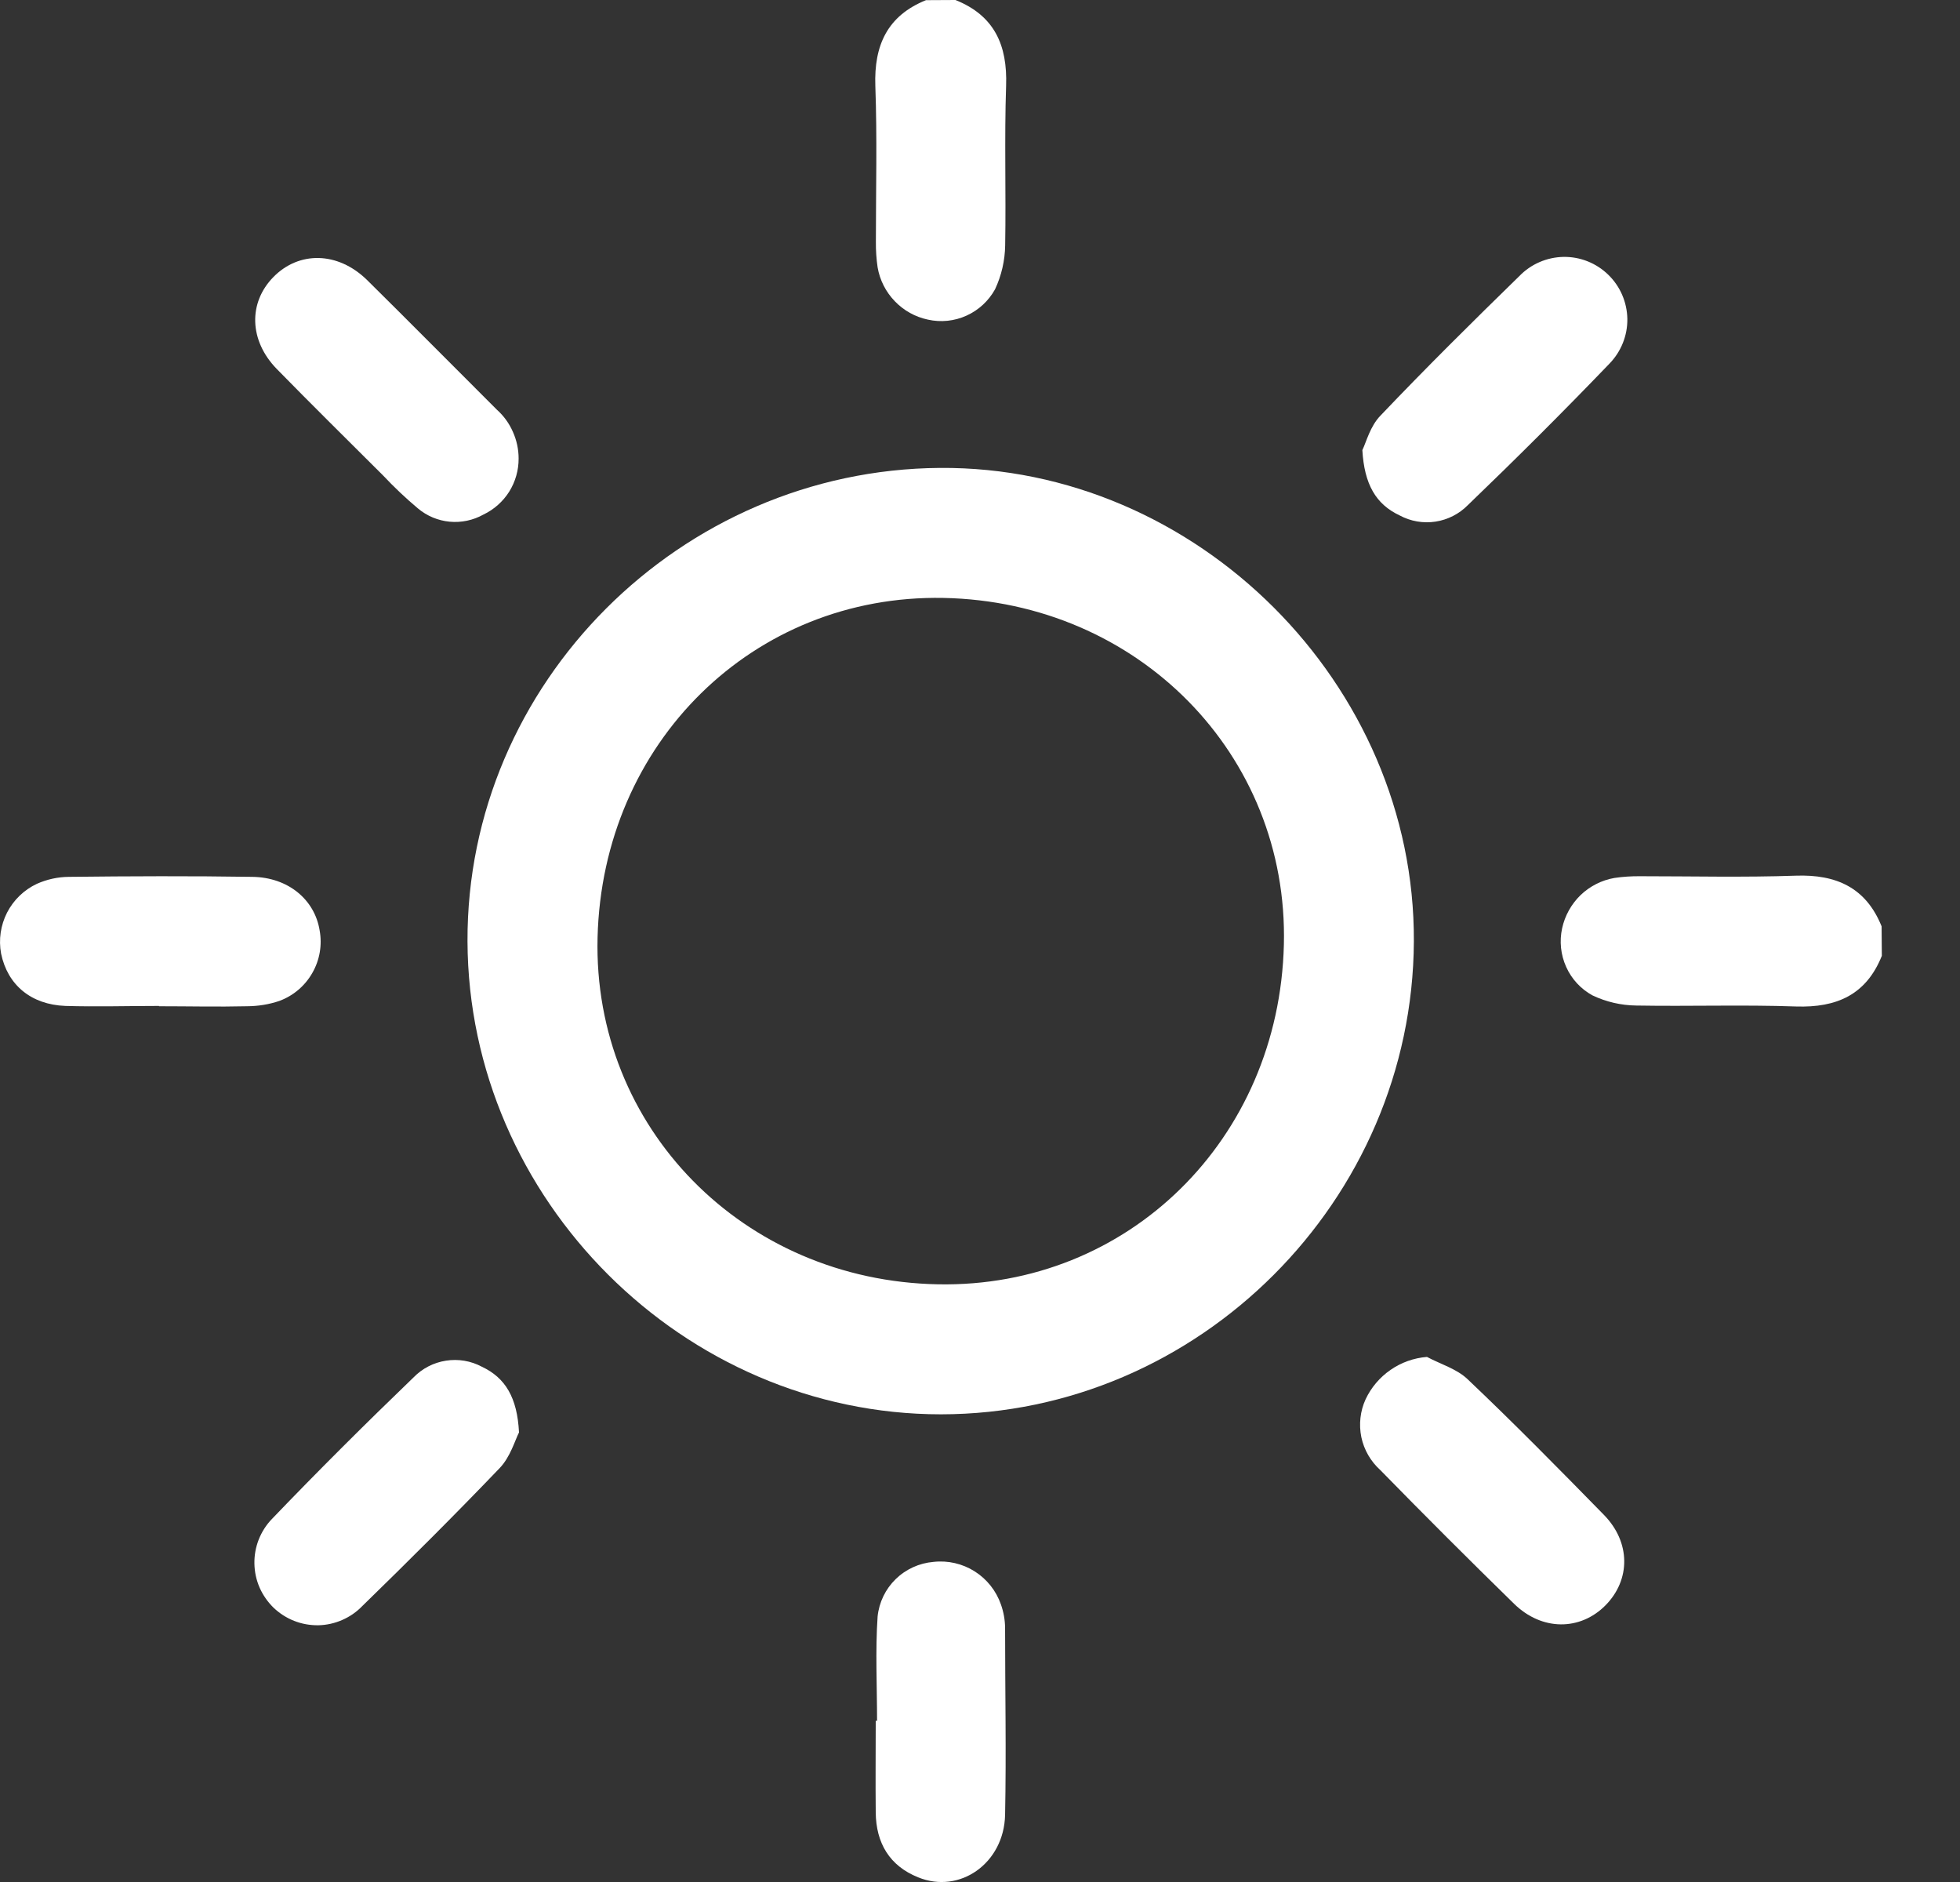 <svg width="25" height="24" viewBox="0 0 25 24" fill="none" xmlns="http://www.w3.org/2000/svg">
<rect x="0" y="0" width="25" height="24" fill="#333333" stroke="none"/>
<path d="M12.187 0C12.684 0.199 12.851 0.576 12.833 1.093C12.81 1.772 12.833 2.451 12.821 3.13C12.818 3.323 12.774 3.514 12.692 3.689C12.61 3.837 12.483 3.955 12.328 4.025C12.174 4.095 12.001 4.113 11.836 4.076C11.674 4.042 11.527 3.96 11.413 3.841C11.298 3.722 11.222 3.572 11.194 3.409C11.178 3.301 11.171 3.192 11.172 3.083C11.172 2.42 11.189 1.756 11.165 1.095C11.147 0.578 11.318 0.201 11.811 0.002L12.187 0Z" fill="white"/>
<path d="M24.003 12.189C23.804 12.686 23.427 12.852 22.909 12.835C22.23 12.811 21.55 12.835 20.872 12.823C20.678 12.821 20.488 12.777 20.313 12.694C20.164 12.613 20.046 12.485 19.977 12.331C19.907 12.176 19.889 12.004 19.925 11.838C19.96 11.677 20.042 11.53 20.16 11.415C20.279 11.301 20.43 11.224 20.592 11.196C20.7 11.18 20.809 11.173 20.918 11.174C21.582 11.174 22.246 11.19 22.906 11.167C23.423 11.149 23.801 11.32 24 11.813L24.003 12.189Z" fill="white"/>
<path d="M12.002 18.036C8.722 18.036 5.976 15.298 5.963 12.006C5.95 8.714 8.68 5.992 11.987 5.967C15.267 5.942 18.05 8.725 18.034 12.005C18.018 15.307 15.292 18.034 12.002 18.036ZM11.965 16.378C14.388 16.424 16.315 14.531 16.376 12.046C16.436 9.623 14.518 7.673 12.033 7.625C9.61 7.579 7.684 9.471 7.622 11.956C7.562 14.379 9.48 16.332 11.965 16.378Z" fill="white"/>
<path d="M2.027 12.828C1.629 12.828 1.231 12.84 0.834 12.828C0.392 12.811 0.096 12.557 0.014 12.161C-0.019 11.983 0.008 11.799 0.09 11.638C0.173 11.477 0.306 11.348 0.47 11.271C0.598 11.214 0.737 11.183 0.878 11.182C1.658 11.173 2.439 11.17 3.219 11.182C3.674 11.188 4.014 11.471 4.077 11.865C4.111 12.051 4.078 12.243 3.984 12.407C3.89 12.572 3.742 12.698 3.564 12.764C3.432 12.809 3.293 12.831 3.153 12.832C2.778 12.841 2.403 12.832 2.029 12.832L2.027 12.828Z" fill="white"/>
<path d="M11.187 21.946C11.187 21.502 11.164 21.052 11.194 20.614C11.213 20.433 11.294 20.265 11.424 20.138C11.554 20.011 11.725 19.933 11.906 19.918C12.09 19.897 12.275 19.94 12.431 20.038C12.588 20.137 12.706 20.286 12.767 20.461C12.801 20.557 12.819 20.657 12.82 20.759C12.82 21.554 12.836 22.35 12.82 23.145C12.806 23.761 12.242 24.158 11.71 23.94C11.345 23.793 11.174 23.502 11.17 23.113C11.166 22.724 11.17 22.333 11.17 21.943L11.187 21.946Z" fill="white"/>
<path d="M18.201 17.304C18.374 17.396 18.58 17.456 18.717 17.586C19.314 18.152 19.886 18.734 20.459 19.319C20.8 19.668 20.8 20.145 20.479 20.471C20.158 20.796 19.669 20.802 19.311 20.451C18.736 19.889 18.168 19.322 17.606 18.747C17.483 18.636 17.398 18.489 17.364 18.327C17.331 18.165 17.349 17.996 17.418 17.845C17.489 17.694 17.599 17.564 17.737 17.469C17.874 17.374 18.035 17.317 18.201 17.304Z" fill="white"/>
<path d="M6.615 5.847C6.616 5.996 6.574 6.143 6.495 6.27C6.415 6.396 6.301 6.498 6.166 6.562C6.035 6.635 5.885 6.667 5.736 6.653C5.587 6.639 5.445 6.58 5.33 6.483C5.175 6.353 5.027 6.213 4.888 6.065C4.434 5.612 3.978 5.163 3.53 4.705C3.177 4.343 3.165 3.86 3.488 3.532C3.81 3.204 4.304 3.203 4.68 3.569C5.236 4.118 5.785 4.674 6.338 5.225C6.425 5.303 6.495 5.399 6.542 5.507C6.59 5.614 6.615 5.73 6.615 5.847Z" fill="white"/>
<path d="M17.377 5.74C17.426 5.641 17.476 5.433 17.611 5.297C18.188 4.691 18.781 4.104 19.38 3.52C19.528 3.367 19.731 3.28 19.943 3.276C20.156 3.273 20.361 3.355 20.513 3.503C20.666 3.651 20.753 3.853 20.757 4.066C20.76 4.278 20.678 4.483 20.53 4.636C19.941 5.249 19.338 5.85 18.723 6.441C18.612 6.554 18.467 6.628 18.31 6.652C18.153 6.676 17.992 6.648 17.853 6.573C17.548 6.43 17.402 6.174 17.377 5.74Z" fill="white"/>
<path d="M6.62 18.267C6.569 18.366 6.51 18.579 6.374 18.721C5.803 19.317 5.214 19.904 4.621 20.481C4.548 20.557 4.461 20.617 4.364 20.659C4.268 20.701 4.164 20.724 4.059 20.726C3.954 20.727 3.85 20.709 3.752 20.67C3.654 20.632 3.565 20.574 3.489 20.502C3.414 20.428 3.353 20.341 3.311 20.245C3.269 20.149 3.247 20.045 3.245 19.94C3.243 19.835 3.262 19.73 3.3 19.633C3.339 19.535 3.396 19.445 3.469 19.37C4.058 18.756 4.662 18.155 5.276 17.564C5.387 17.45 5.532 17.376 5.688 17.352C5.845 17.327 6.006 17.354 6.146 17.429C6.446 17.57 6.598 17.823 6.62 18.267Z" fill="white"/>
</svg>
